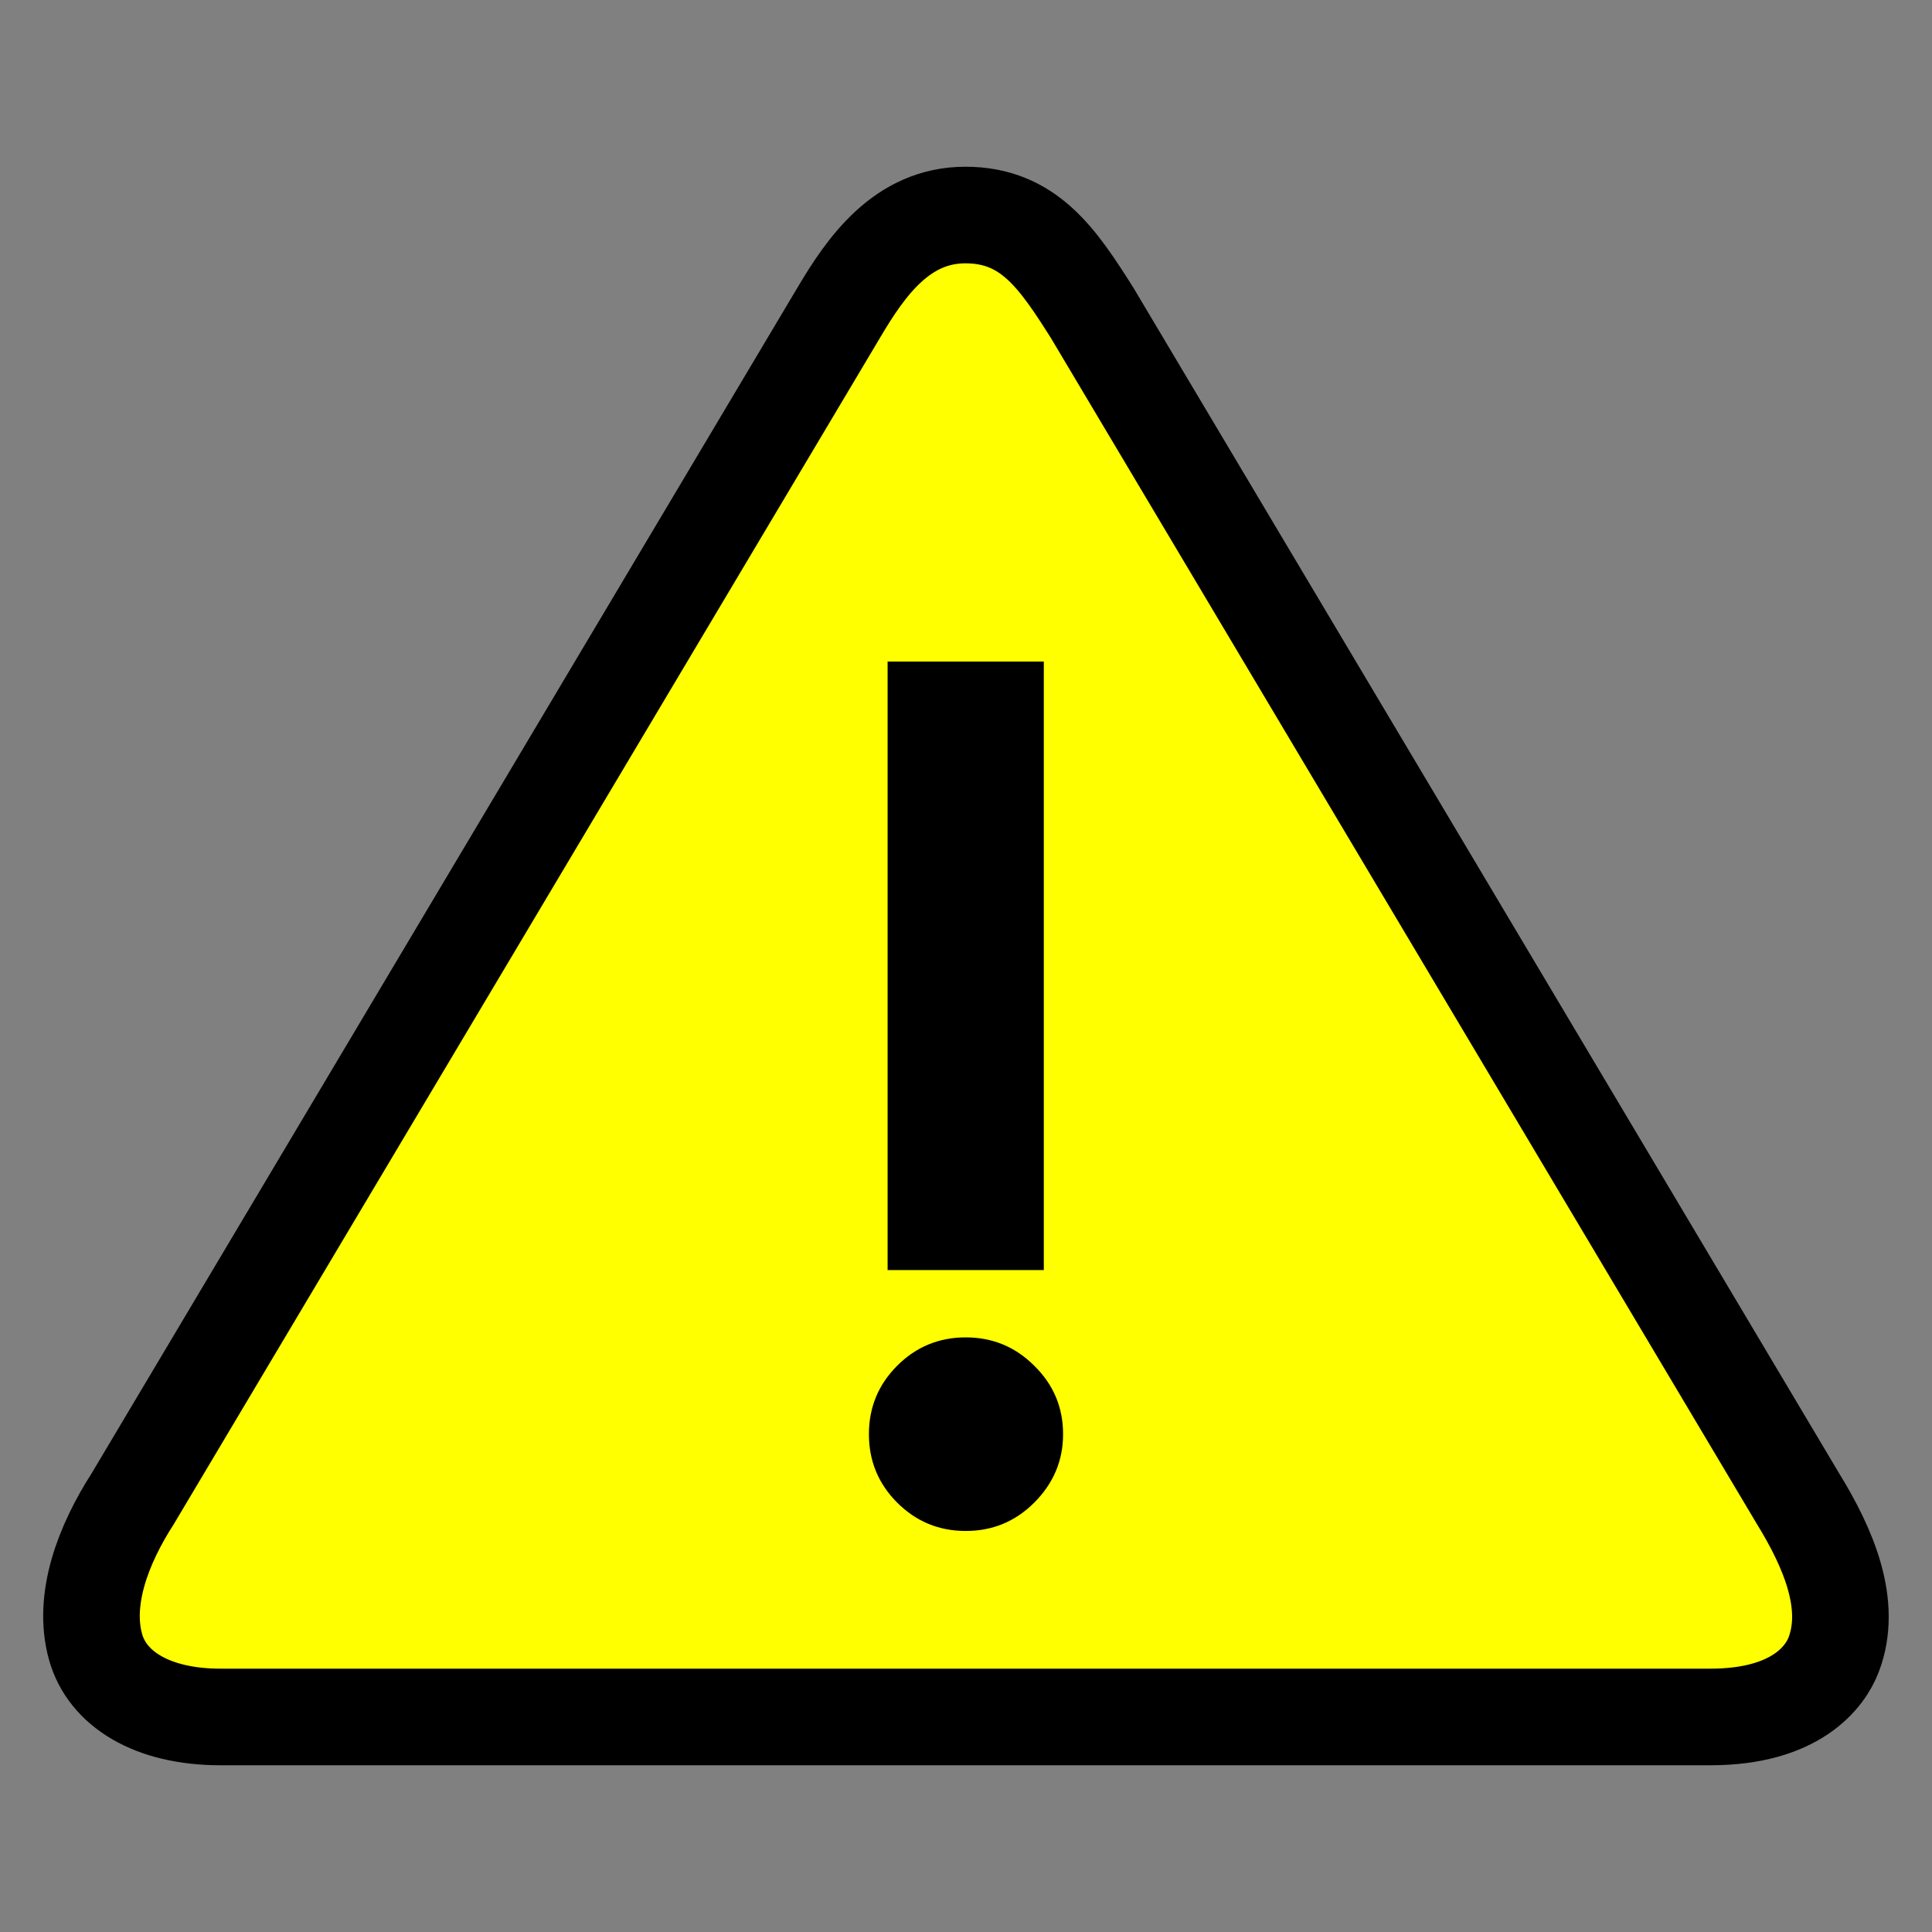<svg width="48" height="48" viewBox="0 0 40 40" xmlns="http://www.w3.org/2000/svg">
  <rect x="0" y="0" width="40" height="40" fill="#808080" stroke="none"/>
  <path d="M22.611 6.476c-.71-1.12-1.308-2.024-2.623-2.024s-2.058 1.067-2.624 2.024L2.75 31.026c-.613.953-1.046 2.083-.772 3.07.24.865 1.164 1.452 2.586 1.452H35.41c1.785 0 2.384-.842 2.554-1.29.391-1.023-.096-2.187-.74-3.233" fill="#ff0"/>
  <path d="M22.611 6.476c-.71-1.12-1.308-2.024-2.623-2.024s-2.058 1.067-2.624 2.024L2.75 31.026c-.613.953-1.046 2.083-.772 3.07.24.865 1.164 1.452 2.586 1.452H35.41c1.785 0 2.384-.842 2.554-1.29.391-1.023-.096-2.187-.74-3.233z" fill="none" stroke="#000" stroke-width="2"/>
  <path d="M18.377 13.697h3.234v12.598h-3.234zm1.617 13.992q.832 0 1.418.586.598.586.598 1.418 0 .82-.598 1.418-.586.586-1.418.586t-1.418-.586q-.586-.586-.586-1.418t.586-1.418q.586-.586 1.418-.586z" aria-label="!"/>
</svg>
